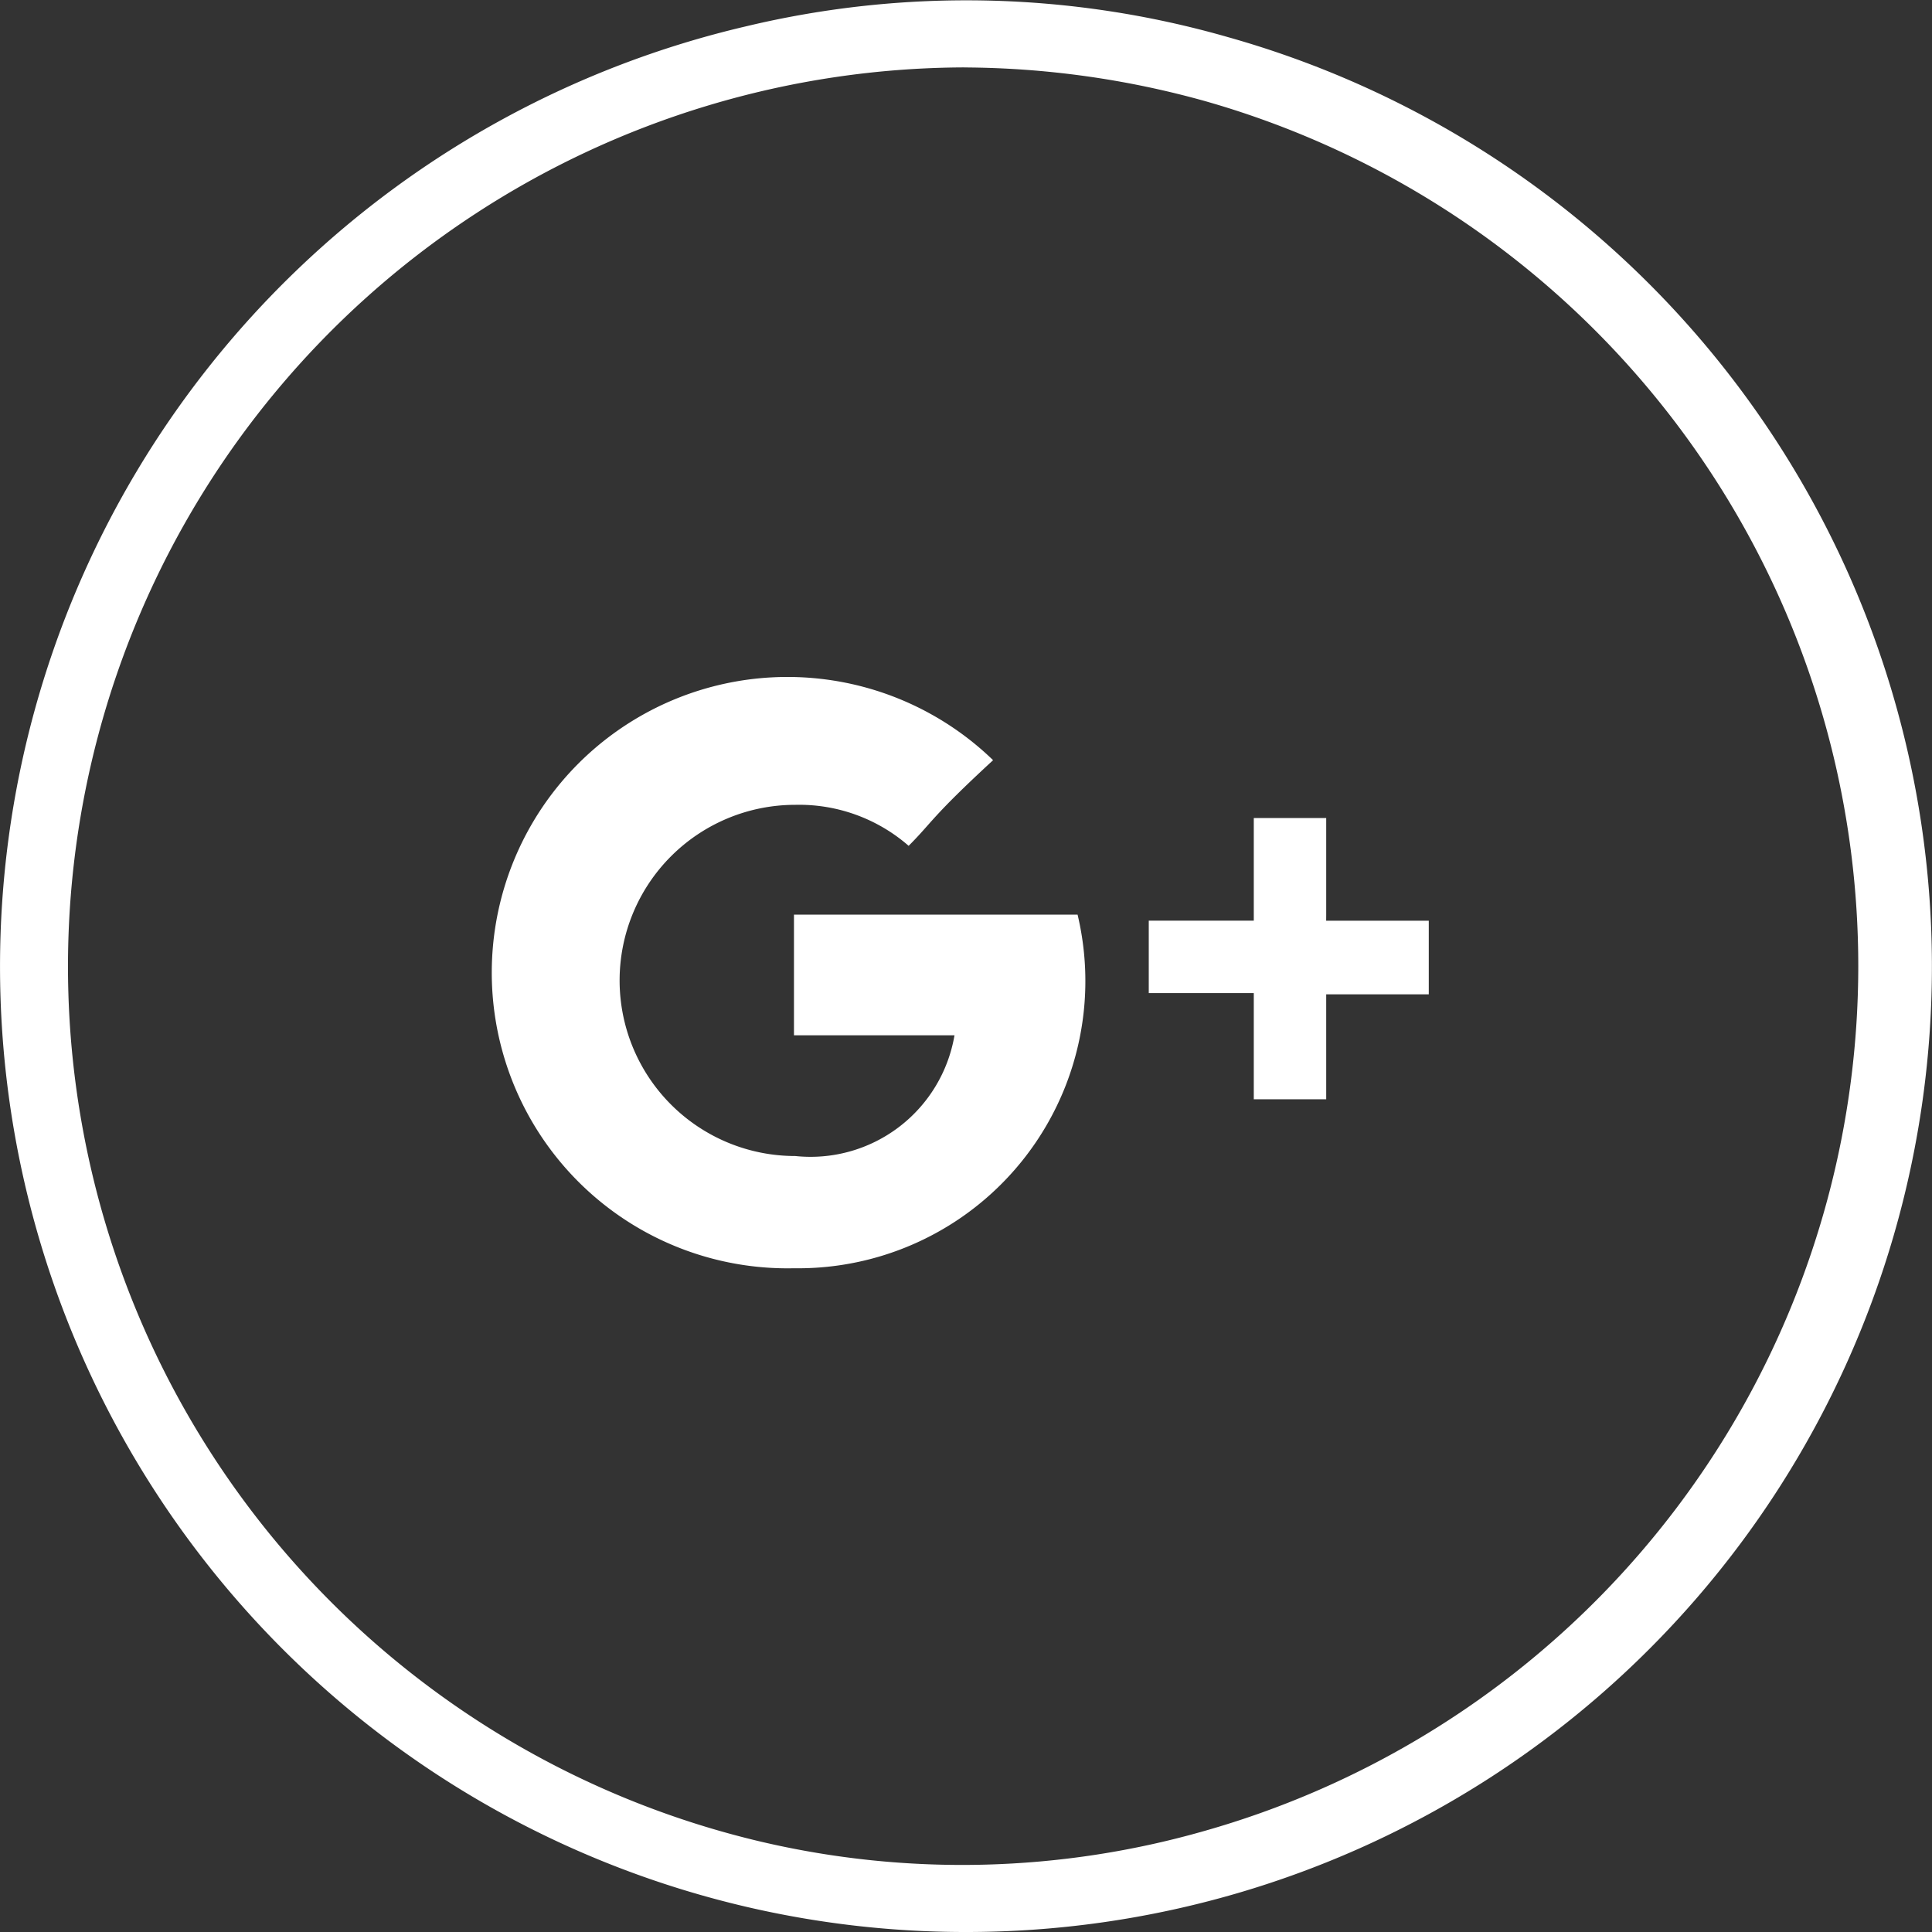 <svg xmlns="http://www.w3.org/2000/svg" xmlns:xlink="http://www.w3.org/1999/xlink" id="icon_googleplus" viewBox="0 0 45 45" preserveAspectRatio="xMidYMid meet" fill="#ffffff" width="100%" height="100%"><rect x="0" y="0" width="45" height="45" fill="#333333" stroke="none"/> <path d="M22.457 45a22.488 22.488 0 0 1-5.088-.59 22.488 22.488 0 0 1 0-43.795 22.066 22.066 0 0 1 11.244.253A22.488 22.488 0 0 1 22.457 45zm0-43.43a20.942 20.942 0 0 0-4.75 41.322 20.52 20.52 0 0 0 10.372-.253 20.942 20.942 0 0 0 0-40.281 21.166 21.166 0 0 0-5.622-.787z"/><path d="M18.493 21.304v2.81h3.739a3.401 3.401 0 0 1-3.71 2.812 4.09 4.09 0 0 1 0-8.18 3.88 3.88 0 0 1 2.642.955c.562-.562.506-.646 1.967-1.995a6.887 6.887 0 1 0-4.638 11.834 6.69 6.69 0 0 0 6.606-8.236zm12.397 0v-2.25h-1.687v2.39h-2.446v1.687h2.446v2.473h1.687V23.16h2.389v-1.715h-2.39z"/></svg>